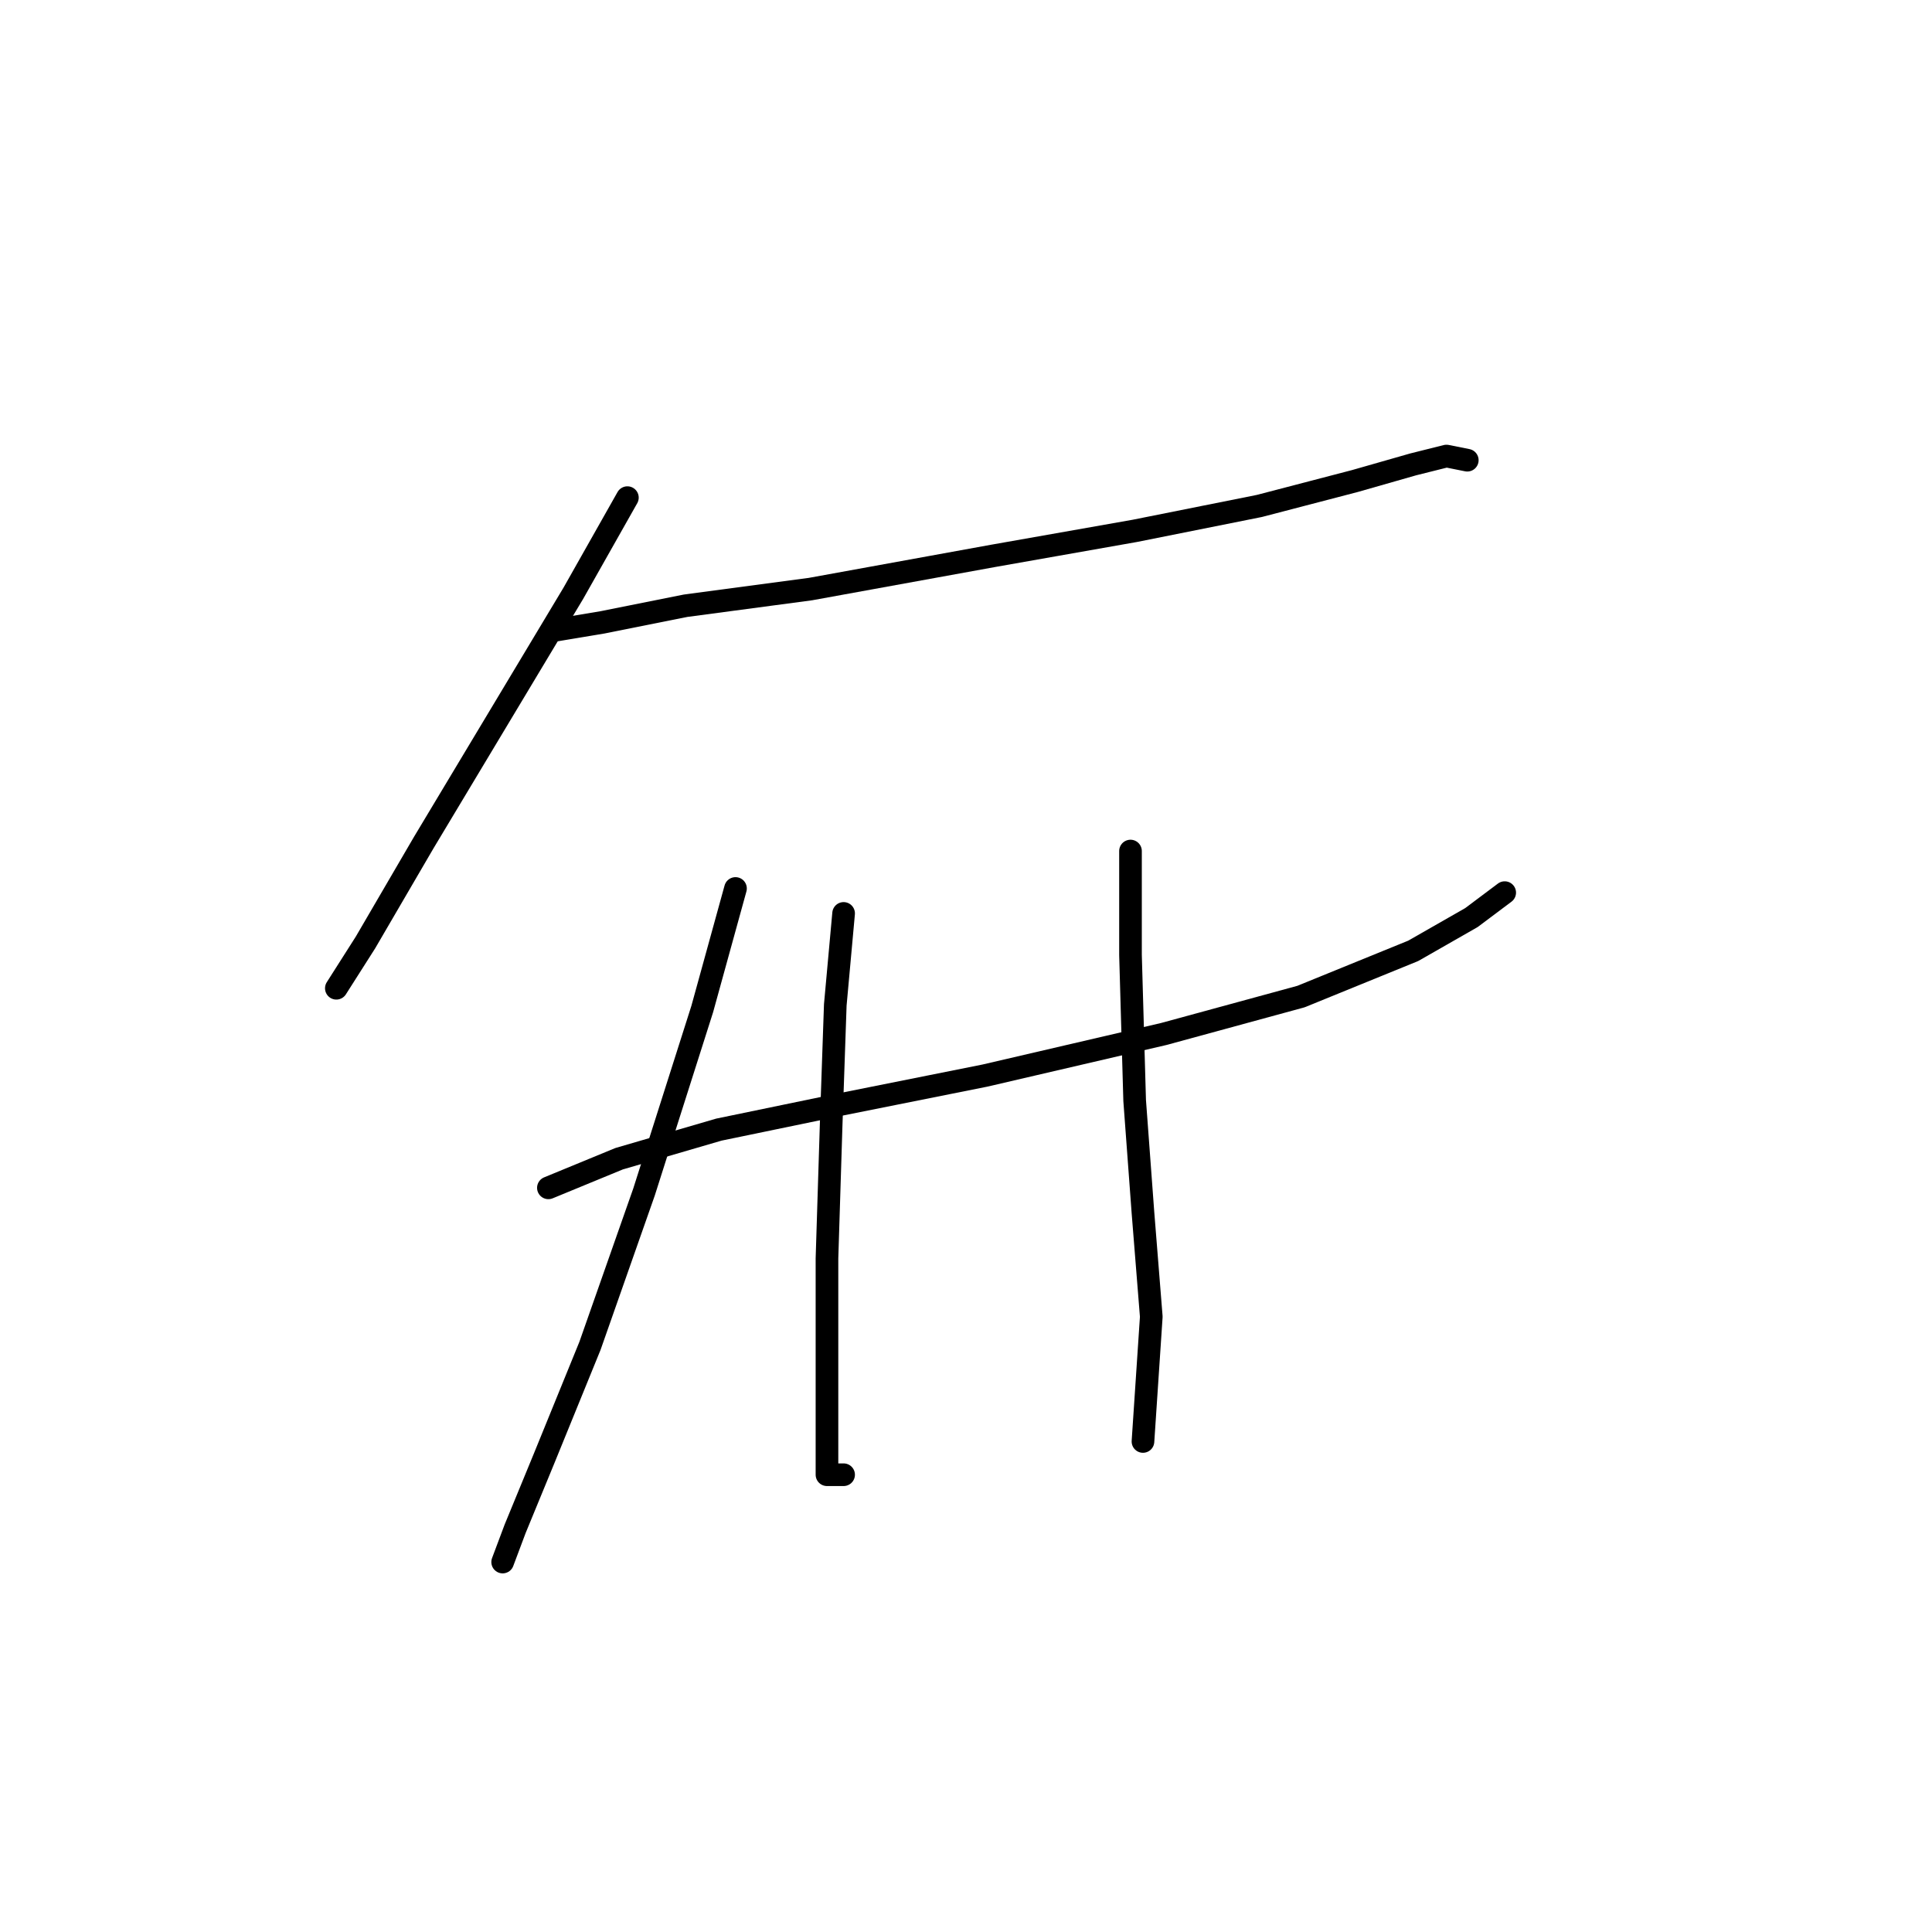 <?xml version="1.0" standalone="no"?>
    <svg width="256" height="256" xmlns="http://www.w3.org/2000/svg" version="1.1">
    <polyline stroke="black" stroke-width="3" stroke-linecap="round" fill="transparent" stroke-linejoin="round" points="83.133 65.939 75.971 78.61 66.054 95.138 56.137 111.667 48.424 124.889 44.567 130.949 44.567 130.949 " />
        <polyline stroke="black" stroke-width="3" stroke-linecap="round" fill="transparent" stroke-linejoin="round" points="73.216 83.569 79.827 82.467 90.846 80.263 107.374 78.059 131.616 73.652 150.348 70.346 166.876 67.04 179.547 63.735 187.26 61.531 191.668 60.429 194.423 60.98 194.423 60.98 " />
        <polyline stroke="black" stroke-width="3" stroke-linecap="round" fill="transparent" stroke-linejoin="round" points="72.665 157.395 82.031 153.538 95.254 149.681 111.231 146.376 130.514 142.519 154.204 137.01 172.385 132.051 187.26 125.991 194.974 121.583 199.381 118.278 199.381 118.278 " />
        <polyline stroke="black" stroke-width="3" stroke-linecap="round" fill="transparent" stroke-linejoin="round" points="97.457 117.727 93.05 133.704 85.337 157.946 78.175 178.33 72.114 193.206 68.258 202.572 66.605 206.979 66.605 206.979 " />
        <polyline stroke="black" stroke-width="3" stroke-linecap="round" fill="transparent" stroke-linejoin="round" points="111.782 121.033 110.68 133.153 110.129 149.13 109.578 166.761 109.578 181.085 109.578 190.451 109.578 195.409 111.782 195.409 111.782 195.409 " />
        <polyline stroke="black" stroke-width="3" stroke-linecap="round" fill="transparent" stroke-linejoin="round" points="149.797 112.768 149.797 126.542 150.348 145.825 151.449 160.7 152.551 174.474 151.449 191.002 151.449 191.002 " />
        </svg>